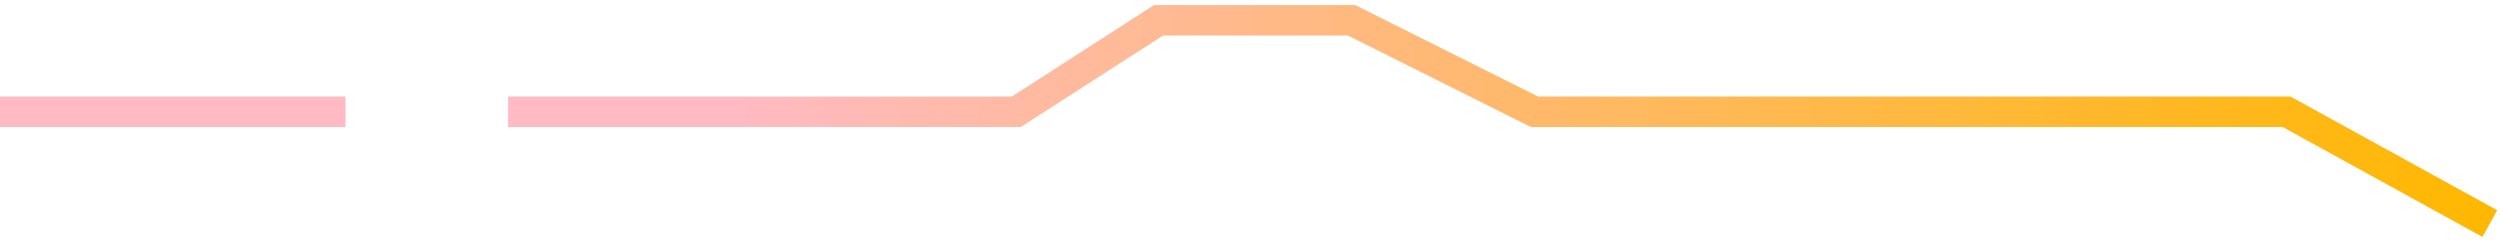 <svg width="123" height="12" viewBox="0 0 123 12" fill="none" xmlns="http://www.w3.org/2000/svg">
<path d="M122.5 11L112.5 5.5H75.5L66.5 1H57L50 5.5H25M0 5.5H17" stroke="url(#paint0_linear_0_543)" stroke-width="1.5"/>
<defs>
<linearGradient id="paint0_linear_0_543" x1="122.5" y1="6" x2="0" y2="6" gradientUnits="userSpaceOnUse">
<stop stop-color="#FFB800"/>
<stop offset="0.706" stop-color="#FFBAC3"/>
</linearGradient>
</defs>
</svg>
